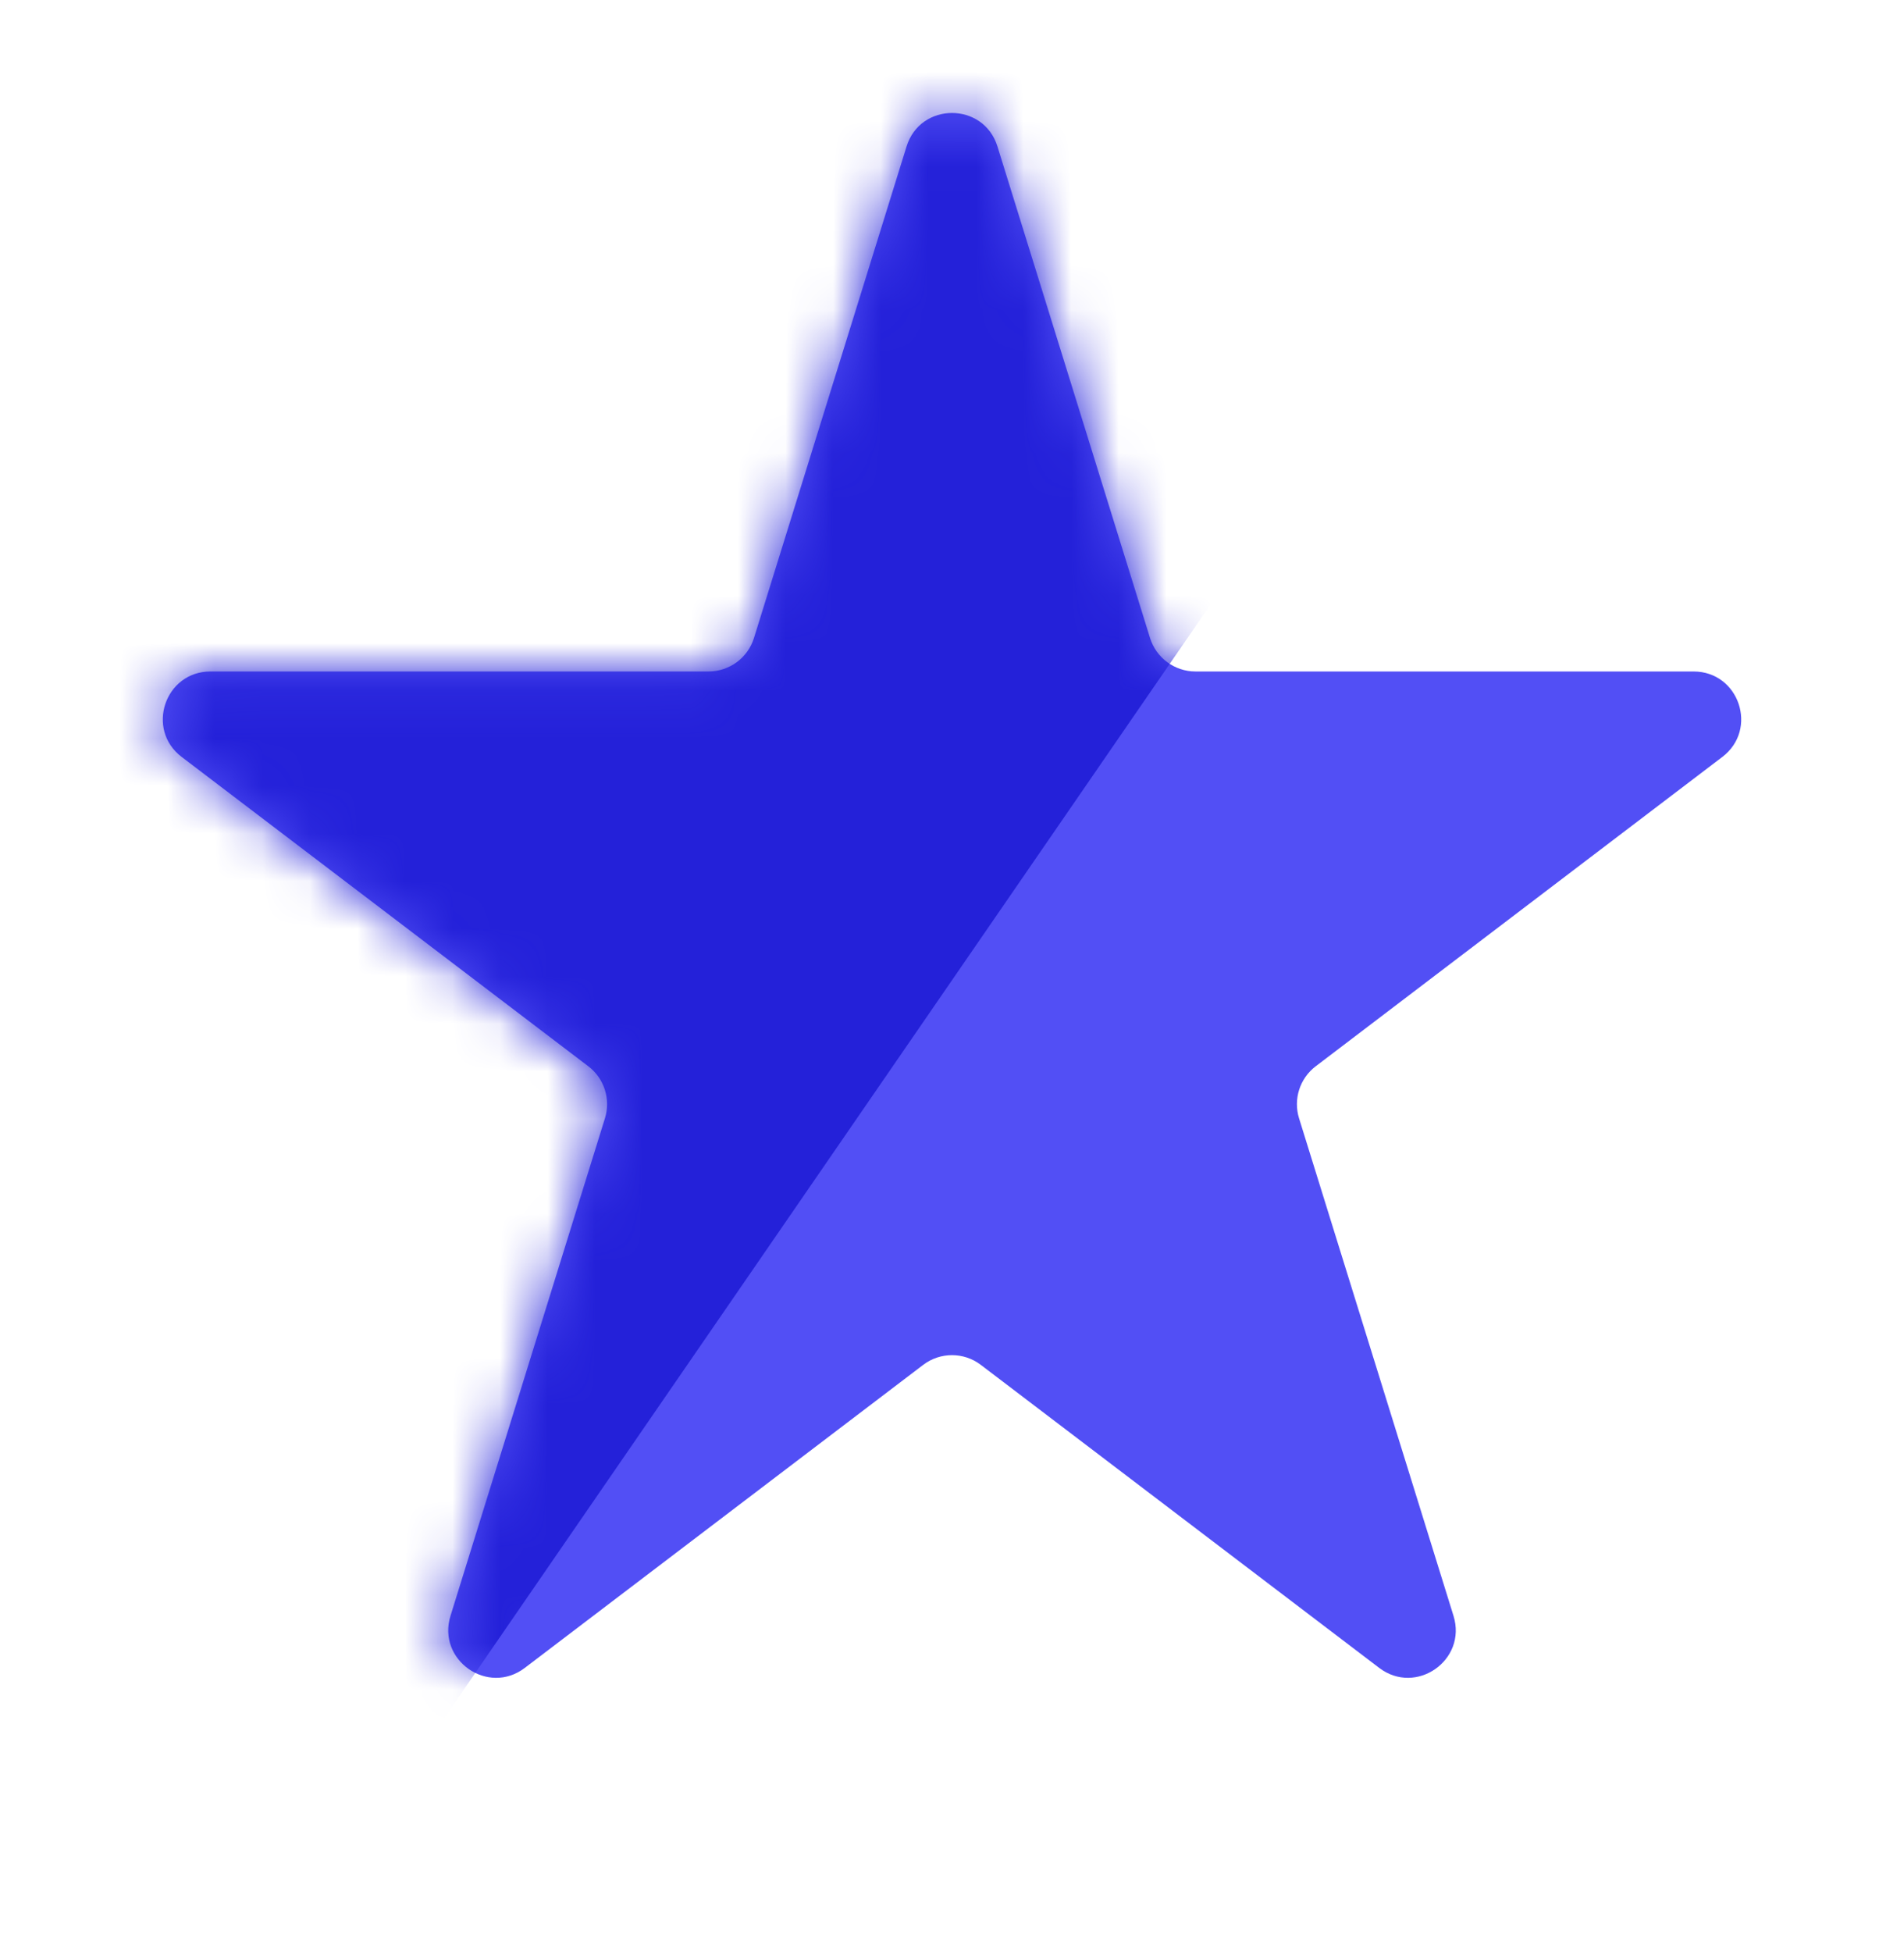 <svg width="40" height="41" viewBox="0 0 40 41" fill="none" xmlns="http://www.w3.org/2000/svg">
<path d="M19.045 3.076C19.336 2.138 20.664 2.138 20.955 3.076L24.16 13.397C24.29 13.815 24.677 14.101 25.115 14.101H35.578C36.536 14.101 36.946 15.317 36.183 15.896L27.641 22.392C27.306 22.646 27.167 23.083 27.291 23.484L30.536 33.933C30.824 34.862 29.75 35.615 28.975 35.026L20.605 28.662C20.248 28.39 19.752 28.39 19.395 28.662L11.025 35.026C10.25 35.615 9.176 34.862 9.464 33.933L12.709 23.484C12.833 23.083 12.694 22.646 12.359 22.392L3.817 15.896C3.054 15.317 3.464 14.101 4.422 14.101H14.885C15.323 14.101 15.71 13.815 15.84 13.397L19.045 3.076Z" fill="#524FF5"/>
<mask id="mask0_316_2307" style="mask-type:alpha" maskUnits="userSpaceOnUse" x="3" y="2" width="34" height="34">
<path d="M19.045 3.075C19.336 2.137 20.664 2.137 20.955 3.075L24.16 13.396C24.29 13.815 24.677 14.1 25.115 14.1H35.578C36.536 14.1 36.946 15.316 36.183 15.896L27.641 22.391C27.306 22.645 27.167 23.082 27.291 23.483L30.536 33.932C30.824 34.862 29.75 35.614 28.975 35.025L20.605 28.661C20.248 28.389 19.752 28.389 19.395 28.661L11.025 35.025C10.25 35.614 9.176 34.862 9.464 33.932L12.709 23.483C12.833 23.082 12.694 22.645 12.359 22.391L3.817 15.896C3.054 15.316 3.464 14.1 4.422 14.1H14.885C15.323 14.1 15.71 13.815 15.84 13.396L19.045 3.075Z" fill="#524FF5"/>
</mask>
<g mask="url(#mask0_316_2307)">
<rect x="11.461" y="-6.35" width="22.307" height="41.721" transform="rotate(34.546 11.461 -6.35)" fill="#2421D9"/>
</g>
</svg>
